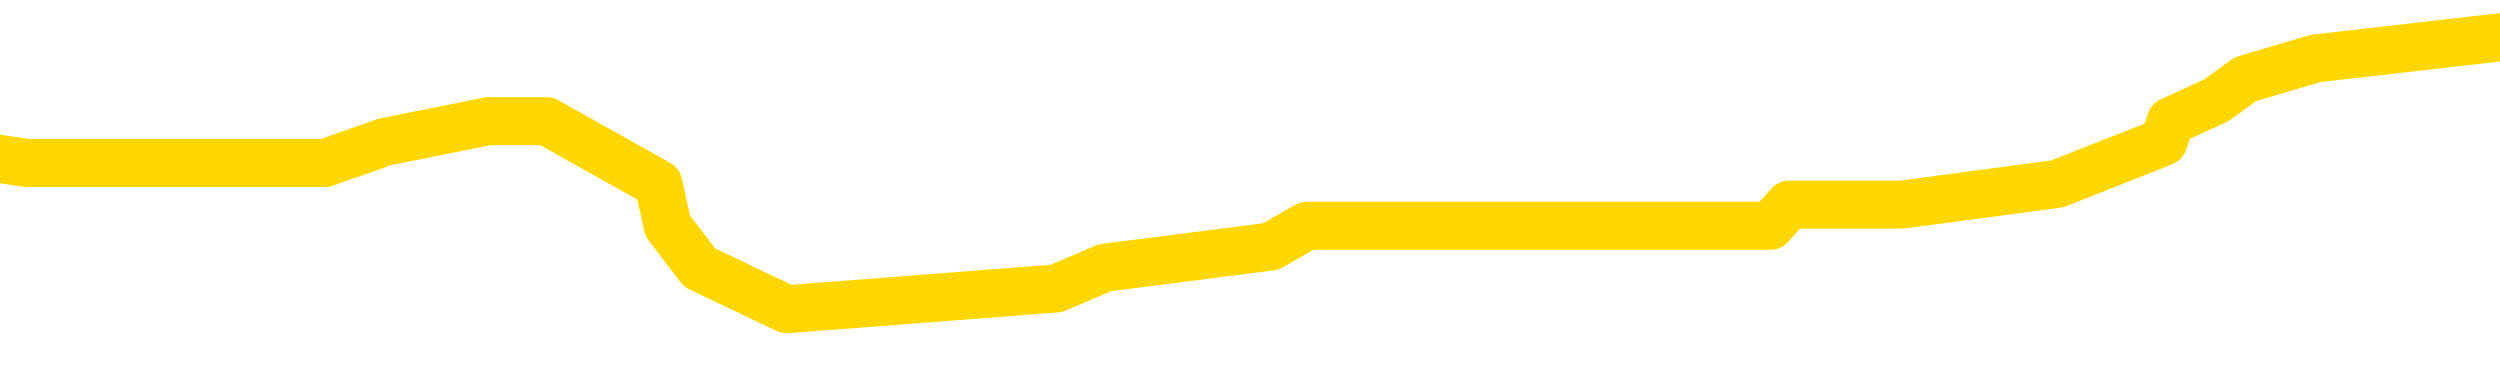 <svg xmlns="http://www.w3.org/2000/svg" version="1.1" viewBox="0 0 6500 1000">
	<path fill="none" stroke="gold" stroke-width="125" stroke-linecap="round" stroke-linejoin="round" d="M0 89657  L-457482 89657 L-457298 89603 L-456807 89494 L-456514 89439 L-456203 89331 L-455968 89276 L-455915 89168 L-455855 89059 L-455702 89004 L-455662 88896 L-455529 88841 L-455237 88787 L-454696 88787 L-454086 88733 L-454038 88733 L-453398 88678 L-453364 88678 L-452839 88678 L-452706 88624 L-452316 88515 L-451988 88406 L-451871 88297 L-451659 88189 L-450943 88189 L-450373 88134 L-450265 88134 L-450091 88080 L-449869 87971 L-449468 87917 L-449442 87808 L-448514 87699 L-448427 87591 L-448345 87482 L-448275 87373 L-447977 87319 L-447825 87210 L-445935 87264 L-445834 87264 L-445572 87264 L-445278 87319 L-445137 87210 L-444888 87210 L-444852 87156 L-444694 87101 L-444231 86992 L-443978 86938 L-443765 86829 L-443514 86775 L-443165 86721 L-442238 86612 L-442144 86503 L-441733 86449 L-440562 86340 L-439373 86286 L-439281 86177 L-439254 86068 L-438988 85959 L-438689 85851 L-438560 85742 L-438522 85633 L-437708 85633 L-437324 85687 L-436263 85742 L-436202 85742 L-435937 86829 L-435466 87862 L-435273 88896 L-435010 89929 L-434673 89874 L-434537 89820 L-434082 89766 L-433339 89711 L-433321 89657 L-433156 89548 L-433088 89548 L-432571 89494 L-431543 89494 L-431347 89439 L-430858 89385 L-430496 89331 L-430087 89331 L-429702 89385 L-427998 89385 L-427900 89385 L-427828 89385 L-427767 89385 L-427583 89331 L-427246 89331 L-426606 89276 L-426529 89222 L-426467 89222 L-426281 89168 L-426201 89168 L-426024 89113 L-426005 89059 L-425775 89059 L-425387 89004 L-424499 89004 L-424459 88950 L-424371 88896 L-424344 88787 L-423335 88733 L-423186 88624 L-423162 88569 L-423029 88515 L-422989 88461 L-421731 88406 L-421673 88406 L-421133 88352 L-421080 88352 L-421034 88352 L-420639 88297 L-420499 88243 L-420299 88189 L-420153 88189 L-419988 88189 L-419711 88243 L-419353 88243 L-418800 88189 L-418155 88134 L-417896 88026 L-417743 87971 L-417342 87917 L-417302 87862 L-417181 87808 L-417119 87862 L-417105 87862 L-417011 87862 L-416718 87808 L-416567 87591 L-416237 87482 L-416159 87373 L-416083 87319 L-415856 87156 L-415790 87047 L-415562 86938 L-415510 86829 L-415345 86775 L-414339 86721 L-414156 86666 L-413605 86612 L-413212 86503 L-412814 86449 L-411964 86340 L-411886 86286 L-411307 86231 L-410866 86231 L-410625 86177 L-410467 86177 L-410067 86068 L-410046 86068 L-409601 86014 L-409196 85959 L-409060 85851 L-408885 85742 L-408748 85633 L-408498 85524 L-407498 85470 L-407416 85415 L-407281 85361 L-407242 85307 L-406352 85252 L-406136 85198 L-405693 85144 L-405576 85089 L-405519 85035 L-404843 85035 L-404742 84980 L-404713 84980 L-403372 84926 L-402966 84872 L-402926 84817 L-401998 84763 L-401900 84709 L-401767 84654 L-401363 84600 L-401337 84545 L-401244 84491 L-401027 84437 L-400616 84328 L-399463 84219 L-399171 84110 L-399142 84002 L-398534 83947 L-398284 83839 L-398264 83784 L-397335 83730 L-397284 83621 L-397161 83567 L-397144 83458 L-396988 83404 L-396813 83295 L-396676 83240 L-396620 83186 L-396512 83132 L-396426 83077 L-396193 83023 L-396118 82969 L-395810 82914 L-395692 82860 L-395522 82805 L-395431 82751 L-395328 82751 L-395305 82697 L-395228 82697 L-395130 82588 L-394763 82533 L-394659 82479 L-394155 82425 L-393703 82370 L-393665 82316 L-393641 82262 L-393600 82207 L-393472 82153 L-393371 82098 L-392929 82044 L-392647 81990 L-392055 81935 L-391924 81881 L-391650 81772 L-391497 81718 L-391344 81663 L-391259 81555 L-391181 81500 L-390995 81446 L-390944 81446 L-390917 81392 L-390837 81337 L-390814 81283 L-390531 81174 L-389927 81065 L-388932 81011 L-388634 80957 L-387900 80902 L-387655 80848 L-387565 80793 L-386988 80739 L-386290 80685 L-385537 80630 L-385219 80576 L-384836 80467 L-384759 80413 L-384125 80358 L-383939 80304 L-383851 80304 L-383722 80304 L-383409 80250 L-383360 80195 L-383218 80141 L-383196 80087 L-382228 80032 L-381683 79978 L-381205 79978 L-381143 79978 L-380820 79978 L-380798 79923 L-380736 79923 L-380526 79869 L-380449 79815 L-380394 79760 L-380372 79706 L-380333 79651 L-380317 79597 L-379560 79543 L-379543 79488 L-378744 79434 L-378591 79380 L-377686 79325 L-377180 79271 L-376950 79162 L-376909 79162 L-376794 79108 L-376618 79053 L-375863 79108 L-375728 79053 L-375564 78999 L-375246 78945 L-375070 78836 L-374048 78727 L-374025 78618 L-373773 78564 L-373560 78455 L-372927 78401 L-372689 78292 L-372656 78183 L-372478 78075 L-372398 77966 L-372308 77911 L-372243 77803 L-371803 77694 L-371780 77640 L-371239 77585 L-370983 77531 L-370488 77476 L-369611 77422 L-369574 77368 L-369522 77313 L-369480 77259 L-369363 77205 L-369087 77150 L-368880 77041 L-368682 76933 L-368659 76824 L-368609 76715 L-368570 76661 L-368492 76606 L-367894 76498 L-367834 76443 L-367731 76389 L-367577 76334 L-366945 76280 L-366264 76226 L-365961 76117 L-365614 76063 L-365417 76008 L-365369 75899 L-365048 75845 L-364421 75791 L-364274 75736 L-364238 75682 L-364180 75628 L-364103 75519 L-363862 75519 L-363774 75464 L-363679 75410 L-363386 75356 L-363251 75301 L-363191 75247 L-363154 75138 L-362882 75138 L-361876 75084 L-361700 75029 L-361650 75029 L-361357 74975 L-361165 74866 L-360832 74812 L-360325 74758 L-359763 74649 L-359748 74540 L-359731 74486 L-359631 74377 L-359516 74268 L-359477 74159 L-359440 74105 L-359374 74105 L-359346 74051 L-359207 74105 L-358914 74105 L-358864 74105 L-358759 74105 L-358494 74051 L-358029 73996 L-357885 73996 L-357830 73887 L-357773 73833 L-357582 73779 L-357217 73724 L-357003 73724 L-356808 73724 L-356750 73724 L-356691 73616 L-356537 73561 L-356268 73507 L-355838 73779 L-355822 73779 L-355745 73724 L-355681 73670 L-355551 73289 L-355528 73235 L-355244 73181 L-355196 73126 L-355142 73072 L-354679 73017 L-354640 73017 L-354600 72963 L-354409 72909 L-353929 72854 L-353442 72800 L-353426 72746 L-353388 72691 L-353131 72637 L-353054 72528 L-352824 72474 L-352808 72365 L-352513 72256 L-352071 72202 L-351624 72147 L-351120 72093 L-350966 72039 L-350679 71984 L-350639 71876 L-350308 71821 L-350086 71767 L-349569 71658 L-349493 71604 L-349245 71495 L-349051 71386 L-348991 71332 L-348215 71277 L-348141 71277 L-347910 71223 L-347893 71223 L-347832 71169 L-347636 71114 L-347172 71114 L-347149 71060 L-347019 71060 L-345718 71060 L-345701 71060 L-345624 71005 L-345531 71005 L-345313 71005 L-345161 70951 L-344983 71005 L-344929 71060 L-344642 71114 L-344602 71114 L-344233 71114 L-343792 71114 L-343609 71114 L-343288 71060 L-342993 71060 L-342547 70951 L-342475 70897 L-342013 70788 L-341575 70734 L-341393 70679 L-339939 70570 L-339807 70516 L-339350 70407 L-339124 70353 L-338737 70244 L-338221 70135 L-337267 70027 L-336473 69918 L-335798 69864 L-335373 69755 L-335062 69700 L-334832 69537 L-334148 69374 L-334135 69211 L-333925 68994 L-333903 68939 L-333729 68830 L-332779 68776 L-332511 68667 L-331696 68613 L-331385 68504 L-331348 68450 L-331290 68341 L-330673 68287 L-330035 68178 L-328409 68123 L-327736 68069 L-327094 68069 L-327016 68069 L-326960 68069 L-326924 68069 L-326896 68015 L-326784 67906 L-326766 67852 L-326743 67797 L-326590 67743 L-326536 67634 L-326458 67580 L-326339 67525 L-326241 67471 L-326124 67417 L-325854 67308 L-325585 67253 L-325567 67145 L-325367 67090 L-325220 66982 L-324994 66927 L-324860 66873 L-324551 66818 L-324491 66764 L-324138 66655 L-323789 66601 L-323688 66547 L-323624 66438 L-323564 66383 L-323180 66275 L-322799 66220 L-322694 66166 L-322434 66112 L-322163 66003 L-322004 65948 L-321971 65894 L-321909 65840 L-321768 65785 L-321584 65731 L-321540 65676 L-321252 65676 L-321235 65622 L-321002 65622 L-320941 65568 L-320903 65568 L-320323 65513 L-320190 65459 L-320166 65241 L-320148 64861 L-320130 64426 L-320114 63991 L-320090 63556 L-320074 63230 L-320053 62849 L-320036 62468 L-320013 62251 L-319996 62033 L-319974 61870 L-319958 61761 L-319909 61598 L-319836 61435 L-319802 61163 L-319778 60946 L-319742 60728 L-319701 60511 L-319664 60402 L-319648 60184 L-319624 60021 L-319587 59912 L-319570 59749 L-319547 59641 L-319529 59532 L-319511 59423 L-319495 59314 L-319465 59151 L-319439 58988 L-319394 58934 L-319378 58825 L-319336 58771 L-319288 58662 L-319217 58553 L-319202 58444 L-319186 58336 L-319123 58281 L-319084 58227 L-319045 58172 L-318879 58118 L-318814 58064 L-318798 58009 L-318754 57901 L-318695 57846 L-318483 57792 L-318449 57737 L-318407 57683 L-318329 57629 L-317791 57574 L-317713 57520 L-317609 57411 L-317520 57357 L-317344 57302 L-316993 57248 L-316838 57194 L-316400 57139 L-316243 57085 L-316113 57030 L-315409 56922 L-315208 56867 L-314248 56759 L-313765 56704 L-313666 56704 L-313574 56650 L-313329 56595 L-313256 56541 L-312813 56432 L-312717 56378 L-312702 56324 L-312686 56269 L-312661 56215 L-312195 56160 L-311978 56106 L-311838 56052 L-311545 55997 L-311456 55943 L-311415 55889 L-311385 55834 L-311212 55780 L-311153 55725 L-311077 55671 L-310997 55617 L-310927 55617 L-310618 55562 L-310532 55508 L-310319 55454 L-310284 55399 L-309600 55345 L-309501 55290 L-309296 55236 L-309250 55182 L-308971 55127 L-308909 55073 L-308892 54964 L-308814 54910 L-308506 54801 L-308482 54747 L-308428 54638 L-308405 54584 L-308283 54529 L-308147 54420 L-307903 54366 L-307777 54366 L-307130 54312 L-307114 54312 L-307089 54312 L-306909 54203 L-306833 54148 L-306741 54094 L-306314 54040 L-305897 53985 L-305504 53877 L-305426 53822 L-305407 53768 L-305044 53713 L-304807 53659 L-304579 53605 L-304266 53550 L-304188 53496 L-304107 53387 L-303929 53278 L-303914 53224 L-303648 53115 L-303568 53061 L-303338 53007 L-303112 52952 L-302796 52952 L-302621 52898 L-302260 52898 L-301868 52843 L-301799 52735 L-301735 52680 L-301595 52572 L-301543 52517 L-301441 52408 L-300939 52354 L-300742 52300 L-300495 52245 L-300310 52191 L-300010 52137 L-299934 52082 L-299768 51973 L-298884 51919 L-298855 51810 L-298732 51702 L-298154 51647 L-298076 51593 L-297362 51593 L-297050 51593 L-296837 51593 L-296820 51593 L-296434 51593 L-295909 51484 L-295463 51430 L-295133 51375 L-294980 51321 L-294654 51321 L-294476 51266 L-294395 51266 L-294188 51158 L-294013 51103 L-293084 51049 L-292195 50995 L-292155 50940 L-291927 50940 L-291548 50886 L-290761 50831 L-290526 50777 L-290450 50723 L-290093 50668 L-289521 50560 L-289254 50505 L-288868 50451 L-288764 50451 L-288594 50451 L-287976 50451 L-287765 50451 L-287457 50451 L-287404 50396 L-287276 50342 L-287223 50288 L-287104 50233 L-286768 50125 L-285808 50070 L-285677 49961 L-285475 49907 L-284844 49853 L-284533 49798 L-284119 49744 L-284091 49690 L-283946 49635 L-283526 49581 L-282193 49581 L-282146 49526 L-282018 49418 L-282001 49363 L-281423 49255 L-281217 49200 L-281188 49146 L-281147 49091 L-281090 49037 L-281052 48983 L-280974 48928 L-280831 48874 L-280376 48820 L-280258 48765 L-279973 48711 L-279600 48656 L-279504 48602 L-279177 48548 L-278823 48493 L-278653 48439 L-278605 48384 L-278496 48330 L-278407 48276 L-278380 48221 L-278303 48113 L-278000 48058 L-277966 47949 L-277894 47895 L-277526 47841 L-277191 47786 L-277110 47786 L-276890 47732 L-276719 47678 L-276691 47623 L-276194 47569 L-275645 47460 L-274764 47406 L-274666 47297 L-274589 47243 L-274314 47188 L-274067 47079 L-273993 47025 L-273932 46916 L-273813 46862 L-273770 46808 L-273660 46753 L-273583 46644 L-272883 46590 L-272637 46536 L-272598 46481 L-272441 46427 L-271842 46427 L-271615 46427 L-271523 46427 L-271048 46427 L-270451 46318 L-269931 46264 L-269910 46209 L-269764 46155 L-269444 46155 L-268903 46155 L-268671 46155 L-268500 46155 L-268014 46101 L-267786 46046 L-267701 45992 L-267355 45938 L-267029 45938 L-266506 45883 L-266179 45829 L-265578 45774 L-265380 45666 L-265329 45611 L-265288 45557 L-265007 45502 L-264322 45394 L-264012 45339 L-263987 45231 L-263796 45176 L-263573 45122 L-263487 45067 L-262824 44959 L-262799 44904 L-262577 44796 L-262247 44741 L-261895 44632 L-261691 44578 L-261458 44469 L-261200 44415 L-261011 44306 L-260964 44252 L-260736 44197 L-260702 44143 L-260545 44089 L-260331 44034 L-260158 43980 L-260067 43926 L-259789 43871 L-259546 43817 L-259230 43762 L-258804 43762 L-258767 43762 L-258283 43762 L-258050 43762 L-257838 43708 L-257612 43654 L-257062 43654 L-256815 43599 L-255981 43599 L-255925 43545 L-255903 43491 L-255745 43436 L-255284 43382 L-255243 43327 L-254903 43219 L-254770 43164 L-254547 43110 L-253975 43056 L-253503 43001 L-253309 42947 L-253116 42892 L-252926 42838 L-252824 42784 L-252456 42729 L-252410 42675 L-252328 42620 L-251035 42566 L-250987 42512 L-250718 42512 L-250573 42512 L-250022 42512 L-249906 42457 L-249824 42403 L-249465 42349 L-249241 42294 L-248960 42240 L-248630 42131 L-248123 42077 L-248010 42022 L-247931 41968 L-247767 41914 L-247473 41914 L-247004 41914 L-246807 41968 L-246757 41968 L-246107 41914 L-245985 41859 L-245531 41859 L-245495 41805 L-245027 41750 L-244916 41696 L-244900 41642 L-244684 41642 L-244503 41587 L-243971 41587 L-242942 41587 L-242742 41533 L-242284 41479 L-241336 41370 L-241237 41315 L-240883 41207 L-240822 41152 L-240808 41098 L-240773 41044 L-240403 40989 L-240283 40935 L-240041 40880 L-239877 40826 L-239690 40772 L-239569 40717 L-238499 40609 L-237640 40554 L-237428 40445 L-237331 40391 L-237157 40282 L-236824 40228 L-236752 40174 L-236694 40119 L-236519 40119 L-236130 40065 L-235895 40010 L-235783 39956 L-235666 39902 L-234686 39847 L-234660 39793 L-234066 39684 L-234033 39684 L-233885 39630 L-233600 39575 L-232688 39575 L-231742 39575 L-231589 39521 L-231487 39521 L-231355 39467 L-231212 39412 L-231186 39358 L-231071 39303 L-230853 39249 L-230172 39195 L-230042 39140 L-229739 39086 L-229499 38977 L-229166 38923 L-228528 38868 L-228185 38760 L-228124 38705 L-227968 38705 L-227046 38705 L-226576 38705 L-226532 38705 L-226520 38651 L-226478 38597 L-226456 38542 L-226429 38488 L-226285 38433 L-225863 38379 L-225528 38379 L-225336 38325 L-224908 38325 L-224720 38270 L-224331 38162 L-223797 38107 L-223424 38053 L-223403 38053 L-223153 37998 L-223034 37944 L-222959 37890 L-222823 37835 L-222783 37781 L-222704 37727 L-222309 37672 L-221813 37618 L-221701 37509 L-221528 37455 L-221220 37400 L-220773 37346 L-220450 37292 L-220307 37183 L-219880 37074 L-219727 36965 L-219672 36856 L-218858 36802 L-218838 36748 L-218466 36693 L-218409 36693 L-217280 36639 L-217212 36639 L-216654 36585 L-216459 36530 L-216323 36476 L-216090 36421 L-215743 36367 L-215708 36258 L-215673 36204 L-215604 36095 L-215255 36041 L-215083 35986 L-214599 35932 L-214582 35878 L-214257 35823 L-214100 35769 L-212959 35660 L-212934 35606 L-212742 35497 L-212549 35443 L-212298 35388 L-212281 35334 L-211261 35280 L-210963 35225 L-210888 35171 L-210752 35062 L-210576 35008 L-209999 34899 L-209784 34845 L-209720 34790 L-209589 34736 L-209552 34627 L-209029 34573 L-208891 55997 L-208877 55997 L-208854 55997 L-208834 55997 L-208606 34518 L-207831 34518 L-207789 34518 L-207421 34518 L-207343 34464 L-207291 34410 L-206618 34355 L-205875 34301 L-205451 34301 L-205003 34246 L-203941 34192 L-203630 34083 L-203220 34083 L-203147 34029 L-202623 34029 L-202529 34029 L-202511 34029 L-202066 33974 L-201881 33866 L-201100 33757 L-200428 33703 L-200016 33539 L-199784 33431 L-199643 33376 L-199562 33268 L-199542 33213 L-199466 33213 L-199337 33159 L-199020 33213 L-198796 33213 L-198471 33159 L-198409 33159 L-198039 33159 L-198006 33159 L-197797 33159 L-197130 33159 L-197052 33159 L-196894 33050 L-196784 33050 L-196457 32996 L-196302 32941 L-195961 32941 L-195904 32833 L-195566 32724 L-195363 32669 L-195310 32561 L-193933 32506 L-193804 32452 L-193370 32398 L-193050 32343 L-192222 32234 L-192099 32180 L-191368 32071 L-191212 31963 L-191171 31908 L-191117 31854 L-191094 31799 L-190980 31745 L-190684 31691 L-190394 31636 L-190340 31582 L-190219 31528 L-190189 31473 L-190089 31419 L-189645 31419 L-189493 31364 L-188658 31364 L-188116 31310 L-187781 31310 L-187766 31256 L-187690 31201 L-187574 31147 L-187379 31092 L-187115 31038 L-186281 30984 L-186184 30929 L-185663 30875 L-185621 30821 L-185522 30766 L-184693 30766 L-184558 30712 L-184220 30712 L-183666 30657 L-183286 30603 L-183123 30549 L-182813 30494 L-182000 30440 L-181694 30386 L-181426 30386 L-181104 30386 L-180783 30440 L-180508 30440 L-179679 30331 L-179584 30277 L-179492 30114 L-179387 29951 L-179000 29787 L-178520 29679 L-178504 29624 L-178385 29570 L-178017 29461 L-177923 29407 L-177089 29298 L-177012 29244 L-176712 29189 L-176621 29135 L-176214 29026 L-176104 28917 L-175405 28863 L-174932 28809 L-174871 28754 L-174653 28646 L-174379 28591 L-174266 28537 L-173239 28482 L-172852 28428 L-172832 28374 L-172499 28319 L-172254 28265 L-171821 28210 L-171711 28156 L-171593 28102 L-171142 27993 L-170551 27939 L-170215 27884 L-168322 27830 L-168208 27721 L-167997 27667 L-166678 27612 L-166572 15377 L-166506 3306 L-166470 -7841 L-166408 -7841 L-165908 4284 L-165233 16247 L-165211 27286 L-164941 27177 L-163973 27177 L-163283 27123 L-163121 27069 L-162581 27014 L-162491 26960 L-161472 26905 L-160524 26797 L-160158 26851 L-160055 26905 L-159467 26905 L-159408 26905 L-159307 26851 L-158867 26742 L-158760 26688 L-158318 26634 L-157318 26470 L-157062 26307 L-156959 26144 L-156829 26035 L-156462 25927 L-155881 25818 L-155850 25764 L-155535 25709 L-153552 25655 L-153436 25600 L-153368 25600 L-153010 25546 L-151391 25492 L-151213 25492 L-151069 25492 L-150247 25546 L-150194 25600 L-150139 25600 L-149705 25600 L-148725 25655 L-148651 25655 L-147566 25600 L-147353 25600 L-146637 25492 L-146249 25437 L-146030 25328 L-145710 25220 L-145217 25111 L-145089 25057 L-144860 24948 L-144628 24839 L-144568 24785 L-144279 24730 L-144007 24622 L-142977 24567 L-141312 24513 L-140893 24458 L-140756 24404 L-140599 24404 L-140294 24350 L-140066 24241 L-139908 24187 L-139748 24078 L-139579 23969 L-139532 23915 L-139478 23860 L-139457 23860 L-139071 23806 L-138821 23806 L-138550 23806 L-138390 23806 L-138300 23806 L-136641 23806 L-136476 23860 L-136096 23806 L-135636 23806 L-135026 23697 L-133933 23643 L-133502 23588 L-133471 23534 L-133408 23480 L-133391 23425 L-131687 23371 L-131645 23317 L-131179 23262 L-130992 23208 L-130960 23099 L-130365 23045 L-130315 22990 L-129992 22936 L-129941 22882 L-129731 22827 L-129713 22773 L-129447 22664 L-129394 22610 L-128925 22555 L-128415 22446 L-128336 22446 L-128042 22392 L-128025 22338 L-127987 22283 L-127916 22229 L-127758 22175 L-126812 22175 L-126756 22175 L-126235 22175 L-126043 22120 L-125942 22120 L-125716 22066 L-125206 22066 L-124818 23534 L-124748 23534 L-124400 23480 L-124043 23425 L-122914 21848 L-122863 21740 L-122637 21685 L-122603 21631 L-122478 21522 L-122379 21522 L-122114 21522 L-121374 21576 L-120796 21576 L-120502 21576 L-119796 21576 L-119617 21522 L-119594 21522 L-118958 21468 L-118647 21413 L-118250 21413 L-118221 21359 L-118200 21305 L-118046 21250 L-117361 21250 L-117345 21250 L-117005 21250 L-116732 21196 L-116695 21141 L-116639 21033 L-116617 20978 L-116545 20924 L-116213 20870 L-116107 20815 L-116078 20706 L-115880 20652 L-115727 20598 L-114859 20543 L-114296 20435 L-114281 20435 L-114179 20380 L-114077 20435 L-113931 20435 L-113852 20435 L-113815 20380 L-113759 20326 L-113686 20271 L-113541 20217 L-113059 20217 L-112655 20163 L-111788 20217 L-111768 20217 L-111511 20217 L-111434 20217 L-111405 20163 L-111394 20054 L-111377 20000 L-111084 19945 L-111045 19891 L-110973 19836 L-110899 19782 L-110694 19728 L-110534 19564 L-110233 19401 L-110156 19184 L-110138 19021 L-109922 18912 L-109691 18912 L-109581 18966 L-109211 19021 L-109053 19021 L-108821 19021 L-108653 19021 L-108508 18966 L-108376 18912 L-107100 18803 L-106697 18694 L-106636 18640 L-106519 18531 L-106094 18477 L-106078 18368 L-106017 18314 L-105743 18205 L-105631 18151 L-105349 18042 L-105071 17988 L-104646 17879 L-104624 17824 L-104546 17770 L-104420 17716 L-103834 17661 L-103442 17607 L-103107 17553 L-102518 17498 L-102415 17498 L-102245 17444 L-102109 17444 L-101281 17389 L-100096 17335 L-100060 17281 L-100004 17281 L-99784 17226 L-99579 17226 L-99424 17226 L-99167 17172 L-99091 17117 L-98548 17063 L-98512 17009 L-98263 16954 L-97875 16900 L-97050 16846 L-96691 16791 L-96381 16791 L-96123 16737 L-95899 16682 L-95493 16628 L-95377 16574 L-95193 16519 L-95140 16519 L-94952 16465 L-94781 16411 L-94752 16356 L-94472 16302 L-94161 16247 L-94023 16193 L-93713 16139 L-93520 16139 L-93504 16084 L-92785 16084 L-92651 15976 L-92354 15921 L-92263 15867 L-91662 15867 L-91624 15812 L-91546 15758 L-90925 15704 L-90774 15595 L-90733 15541 L-90422 15486 L-90231 15432 L-90038 15323 L-89982 15214 L-89673 15160 L-89621 15106 L-89567 15160 L-89541 15160 L-89416 15160 L-88605 15106 L-88529 15051 L-87988 14997 L-87720 14942 L-87060 14888 L-86153 14834 L-85911 14779 L-85379 14725 L-85162 14671 L-84054 14725 L-84004 14725 L-83228 14725 L-82681 14671 L-82570 14616 L-82417 14507 L-82361 14453 L-82196 14399 L-81819 14344 L-81371 14290 L-81317 14235 L-81162 14181 L-80482 14127 L-80262 14072 L-79744 14018 L-78895 13909 L-78879 13855 L-77088 13800 L-76534 13746 L-76417 13692 L-75411 13637 L-75374 13583 L-75142 13583 L-75049 13583 L-75009 13583 L-74677 13529 L-74325 13474 L-74060 13365 L-73773 13311 L-73463 13202 L-73208 13094 L-73115 13039 L-72625 12985 L-72417 12930 L-71852 12876 L-71737 12930 L-71386 12876 L-71335 12876 L-71295 12876 L-70691 12767 L-69957 12659 L-69376 12550 L-69141 12441 L-68600 12278 L-68448 12169 L-67946 12115 L-67737 12006 L-67713 12006 L-67655 11952 L-66692 11952 L-66514 11897 L-66073 11843 L-66048 11734 L-65893 11680 L-65812 11680 L-65661 11734 L-65014 11734 L-64965 11680 L-63845 11625 L-62861 11571 L-62799 11517 L-62078 11462 L-61214 11408 L-60835 11353 L-60616 11353 L-59856 11299 L-59804 11245 L-59495 11136 L-58644 11136 L-58451 11082 L-58274 11027 L-58050 11027 L-57923 10973 L-57731 10973 L-57498 10918 L-57329 10973 L-57042 10918 L-56763 10918 L-56680 10864 L-56509 10810 L-56493 10701 L-56339 10647 L-56300 10592 L-55524 10538 L-55448 10538 L-55215 10429 L-54789 10375 L-54443 10320 L-53860 10266 L-53591 10266 L-53332 10266 L-53203 10157 L-53187 10103 L-53073 10048 L-53049 9994 L-52815 9940 L-52779 9885 L-51463 9885 L-51407 9831 L-50728 9722 L-50156 9722 L-50030 9722 L-49877 9722 L-49800 9722 L-49488 9613 L-49215 9559 L-49126 9450 L-49024 9450 L-48096 9396 L-48020 9396 L-47656 9396 L-47631 9342 L-47595 9287 L-46820 9178 L-46728 9124 L-46588 9070 L-46186 9015 L-45924 9015 L-45681 9070 L-45467 9015 L-45386 9015 L-45310 9015 L-45233 9015 L-45047 9070 L-44980 9070 L-44730 9070 L-44675 9015 L-44538 8961 L-44458 8852 L-44345 8798 L-44122 8743 L-43957 8689 L-43916 8635 L-43747 8580 L-43376 8526 L-43361 8471 L-43245 8417 L-42524 8363 L-42488 8308 L-42355 8308 L-42008 8254 L-41596 8254 L-41560 8254 L-41482 8200 L-41443 8145 L-41079 8091 L-40875 8036 L-40860 7982 L-40514 7928 L-40166 7928 L-39840 7928 L-39738 7873 L-39585 7873 L-39391 7819 L-39159 7819 L-39067 7819 L-38911 7819 L-38834 7819 L-38793 7765 L-38680 7710 L-38657 7656 L-38406 7656 L-38267 7547 L-37689 7384 L-36861 7275 L-36373 7166 L-36252 7112 L-36213 7058 L-36201 7003 L-36048 6895 L-35948 6786 L-35715 6731 L-35324 6623 L-35020 6568 L-35004 6514 L-34834 6460 L-34595 6351 L-33999 6351 L-33395 6296 L-33355 6296 L-33315 6296 L-33162 6242 L-33108 6188 L-33046 6133 L-32978 6079 L-32923 5970 L-32898 5916 L-32851 5861 L-32757 5753 L-32619 5698 L-32466 5644 L-32334 5589 L-32293 5589 L-32257 5535 L-32196 5481 L-31922 5372 L-31608 5318 L-31567 5209 L-31482 5154 L-31304 5100 L-31067 5046 L-30709 4991 L-30680 4937 L-30110 4883 L-29988 4828 L-29752 4774 L-29729 4774 L-29447 4719 L-29162 4719 L-28906 4719 L-28335 4665 L-28038 4611 L-27962 4556 L-27263 4502 L-27185 4448 L-27150 4393 L-27124 4339 L-27072 4230 L-26878 4176 L-26738 4067 L-26702 4013 L-26662 3958 L-26067 3904 L-25834 3849 L-25551 4230 L-25496 4556 L-25422 4937 L-25344 5263 L-25108 5154 L-24864 5100 L-24729 5046 L-24622 4991 L-24543 4937 L-24155 4828 L-24029 4774 L-23876 4719 L-23838 4665 L-23692 4611 L-23471 4556 L-23297 4502 L-23228 4448 L-22406 4339 L-22390 4339 L-22096 4284 L-21308 4230 L-20998 4230 L-20852 4176 L-20624 4121 L-20423 4013 L-19486 3958 L-19449 3904 L-19427 3849 L-19386 3741 L-19117 3686 L-18521 3632 L-18457 3578 L-18422 3523 L-18405 3469 L-17709 3469 L-17508 3469 L-17476 3469 L-17143 3469 L-17035 3414 L-16410 3306 L-15906 3251 L-15869 3143 L-15427 3143 L-15331 3088 L-15172 3088 L-14859 3088 L-14846 3088 L-14406 3143 L-13924 3197 L-13795 3197 L-13475 3197 L-13407 3143 L-13102 3143 L-12927 3088 L-12733 3034 L-12490 2925 L-12293 2816 L-12267 2707 L-11689 2653 L-11619 2599 L-11209 2544 L-11155 2490 L-11109 2436 L-10745 2381 L-10598 2327 L-10393 2272 L-10297 2272 L-10142 2218 L-10080 2164 L-9933 2055 L-9832 2001 L-9275 2001 L-9253 2109 L-9081 2164 L-8539 2218 L-8478 2218 L-8424 2109 L-8396 2001 L-8324 1946 L-8308 1837 L-8244 1783 L-8208 1674 L-8053 1620 L-7728 1566 L-7162 1511 L-7147 1457 L-7085 1348 L-6984 1239 L-6937 1239 L-6695 1185 L-6272 1185 L-6118 1185 L-4376 1076 L-3834 1022 L-2891 967 L-2482 913 L-1941 804 L-1744 750 L-1576 696 L-1280 641 L-1165 587 L-1150 587 L-995 532 L-855 478 L-779 369 L-647 369 L-299 369 L71 424 L669 424 L844 424 L1001 369 L1270 315 L1421 315 L1712 478 L1736 587 L1819 696 L2046 804 L2746 750 L2873 696 L3304 641 L3398 587 L4603 587 L4652 532 L4945 532 L5349 478 L5625 369 L5644 315 L5762 261 L5838 206 L6020 152 L6500 97" />
</svg>
